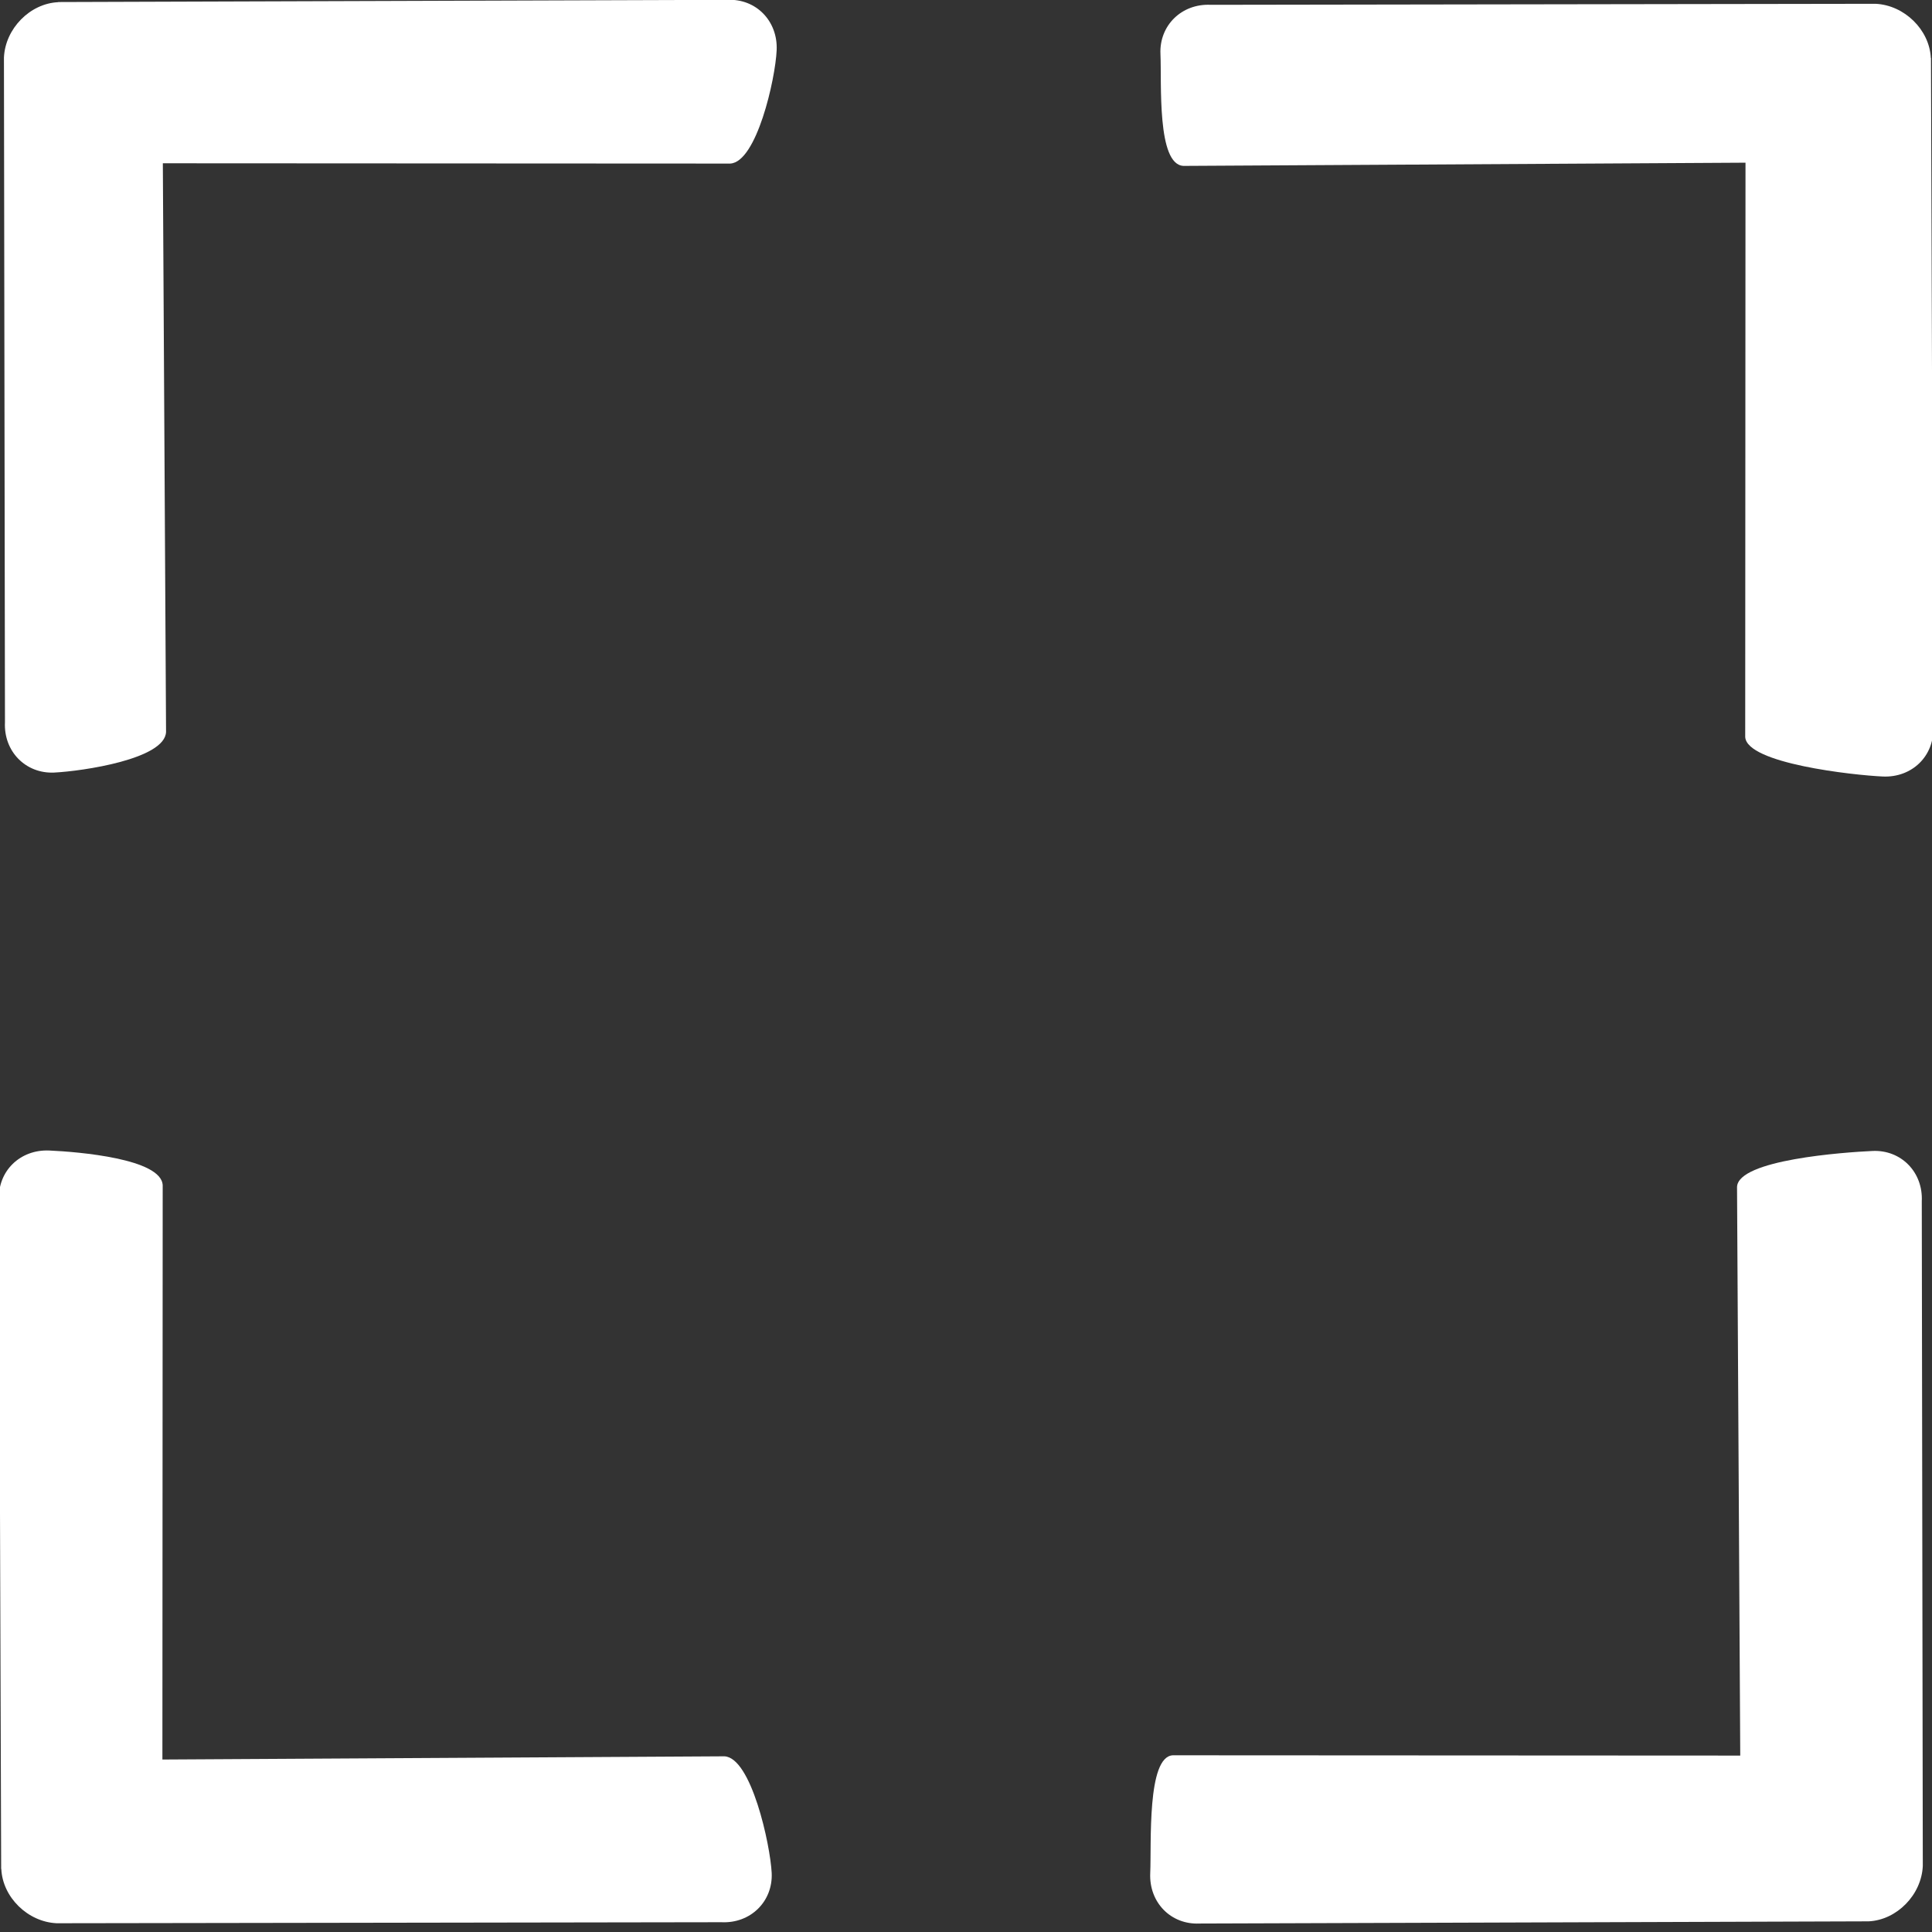 <?xml version="1.0" encoding="UTF-8" standalone="no"?>
<!-- Created with Inkscape (http://www.inkscape.org/) -->

<svg
   xmlns:dc="http://purl.org/dc/elements/1.1/"
   xmlns:cc="http://creativecommons.org/ns#"
   xmlns:rdf="http://www.w3.org/1999/02/22-rdf-syntax-ns#"
   xmlns:svg="http://www.w3.org/2000/svg"
   xmlns="http://www.w3.org/2000/svg"
   xmlns:sodipodi="http://sodipodi.sourceforge.net/DTD/sodipodi-0.dtd"
   xmlns:inkscape="http://www.inkscape.org/namespaces/inkscape"
   width="50"
   height="50"
   viewBox="0 0 13.229 13.229"
   version="1.1"
   id="svg3751"
   inkscape:version="0.92.4 (5da689c313, 2019-01-14)"
   sodipodi:docname="ic_set_fullscreen_on.svg">
  <rect x="0" y="0" width="13.229" height="13.229" fill="#333333" stroke="none"/>
  <defs
     id="defs3745" />
  <sodipodi:namedview
     id="base"
     pagecolor="#ffffff"
     bordercolor="#666666"
     borderopacity="1.0"
     inkscape:pageopacity="0.0"
     inkscape:pageshadow="2"
     inkscape:zoom="8"
     inkscape:cx="31.953662"
     inkscape:cy="36.845803"
     inkscape:document-units="px"
     inkscape:current-layer="layer1"
     showgrid="false"
     units="px"
     showguides="false"
     inkscape:window-width="1920"
     inkscape:window-height="1017"
     inkscape:window-x="-8"
     inkscape:window-y="32"
     inkscape:window-maximized="1" />
  <g
     inkscape:label="Layer 1"
     inkscape:groupmode="layer"
     id="layer1"
     transform="translate(0,-283.771)">
    <path
       d="m 0.398,283.785 4.583,-0.015 c 0.196,-0.009 0.346,0.145 0.337,0.345 -0.009,0.2 -0.138,0.767 -0.318,0.776 l -3.885,-0.002 0.022,3.894 c -0.008,0.186 -0.57,0.268 -0.766,0.278 -0.195,0.009 -0.347,-0.145 -0.337,-0.345 l -0.007,-4.551 c 0.009,-0.198 0.178,-0.37 0.371,-0.379 z"
       id="path-6"
       inkscape:connector-curvature="0"
       style="fill:#ffffff;stroke-width:0.283"
       sodipodi:nodetypes="ccscccccccc" />
    <path
       d="m 0.008,296.569 -0.015,-4.583 c -0.009,-0.196 0.145,-0.346 0.345,-0.337 0.2,0.009 0.768,0.056 0.776,0.238 l -0.002,3.932 3.848,-0.022 c 0.184,0.008 0.314,0.603 0.324,0.799 0.009,0.195 -0.145,0.347 -0.345,0.337 l -4.551,0.007 c -0.198,-0.009 -0.37,-0.178 -0.379,-0.371 z"
       id="path-6-9"
       inkscape:connector-curvature="0"
       style="fill:#ffffff;stroke-width:0.283"
       sodipodi:nodetypes="ccscccccccc" />
    <path
       d="m 13.222,284.168 0.015,4.583 c 0.009,0.196 -0.145,0.346 -0.345,0.337 -0.2,-0.009 -0.933,-0.089 -0.942,-0.271 l 0.002,-3.932 -3.848,0.022 c -0.184,-0.008 -0.149,-0.57 -0.158,-0.766 -0.009,-0.195 0.145,-0.347 0.345,-0.337 l 4.551,-0.007 c 0.198,0.009 0.37,0.178 0.379,0.371 z"
       id="path-6-94"
       inkscape:connector-curvature="0"
       style="fill:#ffffff;stroke-width:0.283"
       sodipodi:nodetypes="ccscccccccc" />
    <path
       d="m 12.796,296.927 -4.583,0.015 c -0.196,0.009 -0.346,-0.145 -0.337,-0.345 0.009,-0.2 -0.024,-0.799 0.155,-0.807 l 3.885,0.002 -0.022,-3.894 c 0.008,-0.186 0.732,-0.237 0.928,-0.246 0.195,-0.009 0.347,0.145 0.337,0.345 l 0.007,4.551 c -0.009,0.198 -0.178,0.37 -0.371,0.379 z"
       id="path-6-8"
       inkscape:connector-curvature="0"
       style="fill:#ffffff;stroke-width:0.283"
       sodipodi:nodetypes="ccscccccccc" />
  </g>
</svg>
